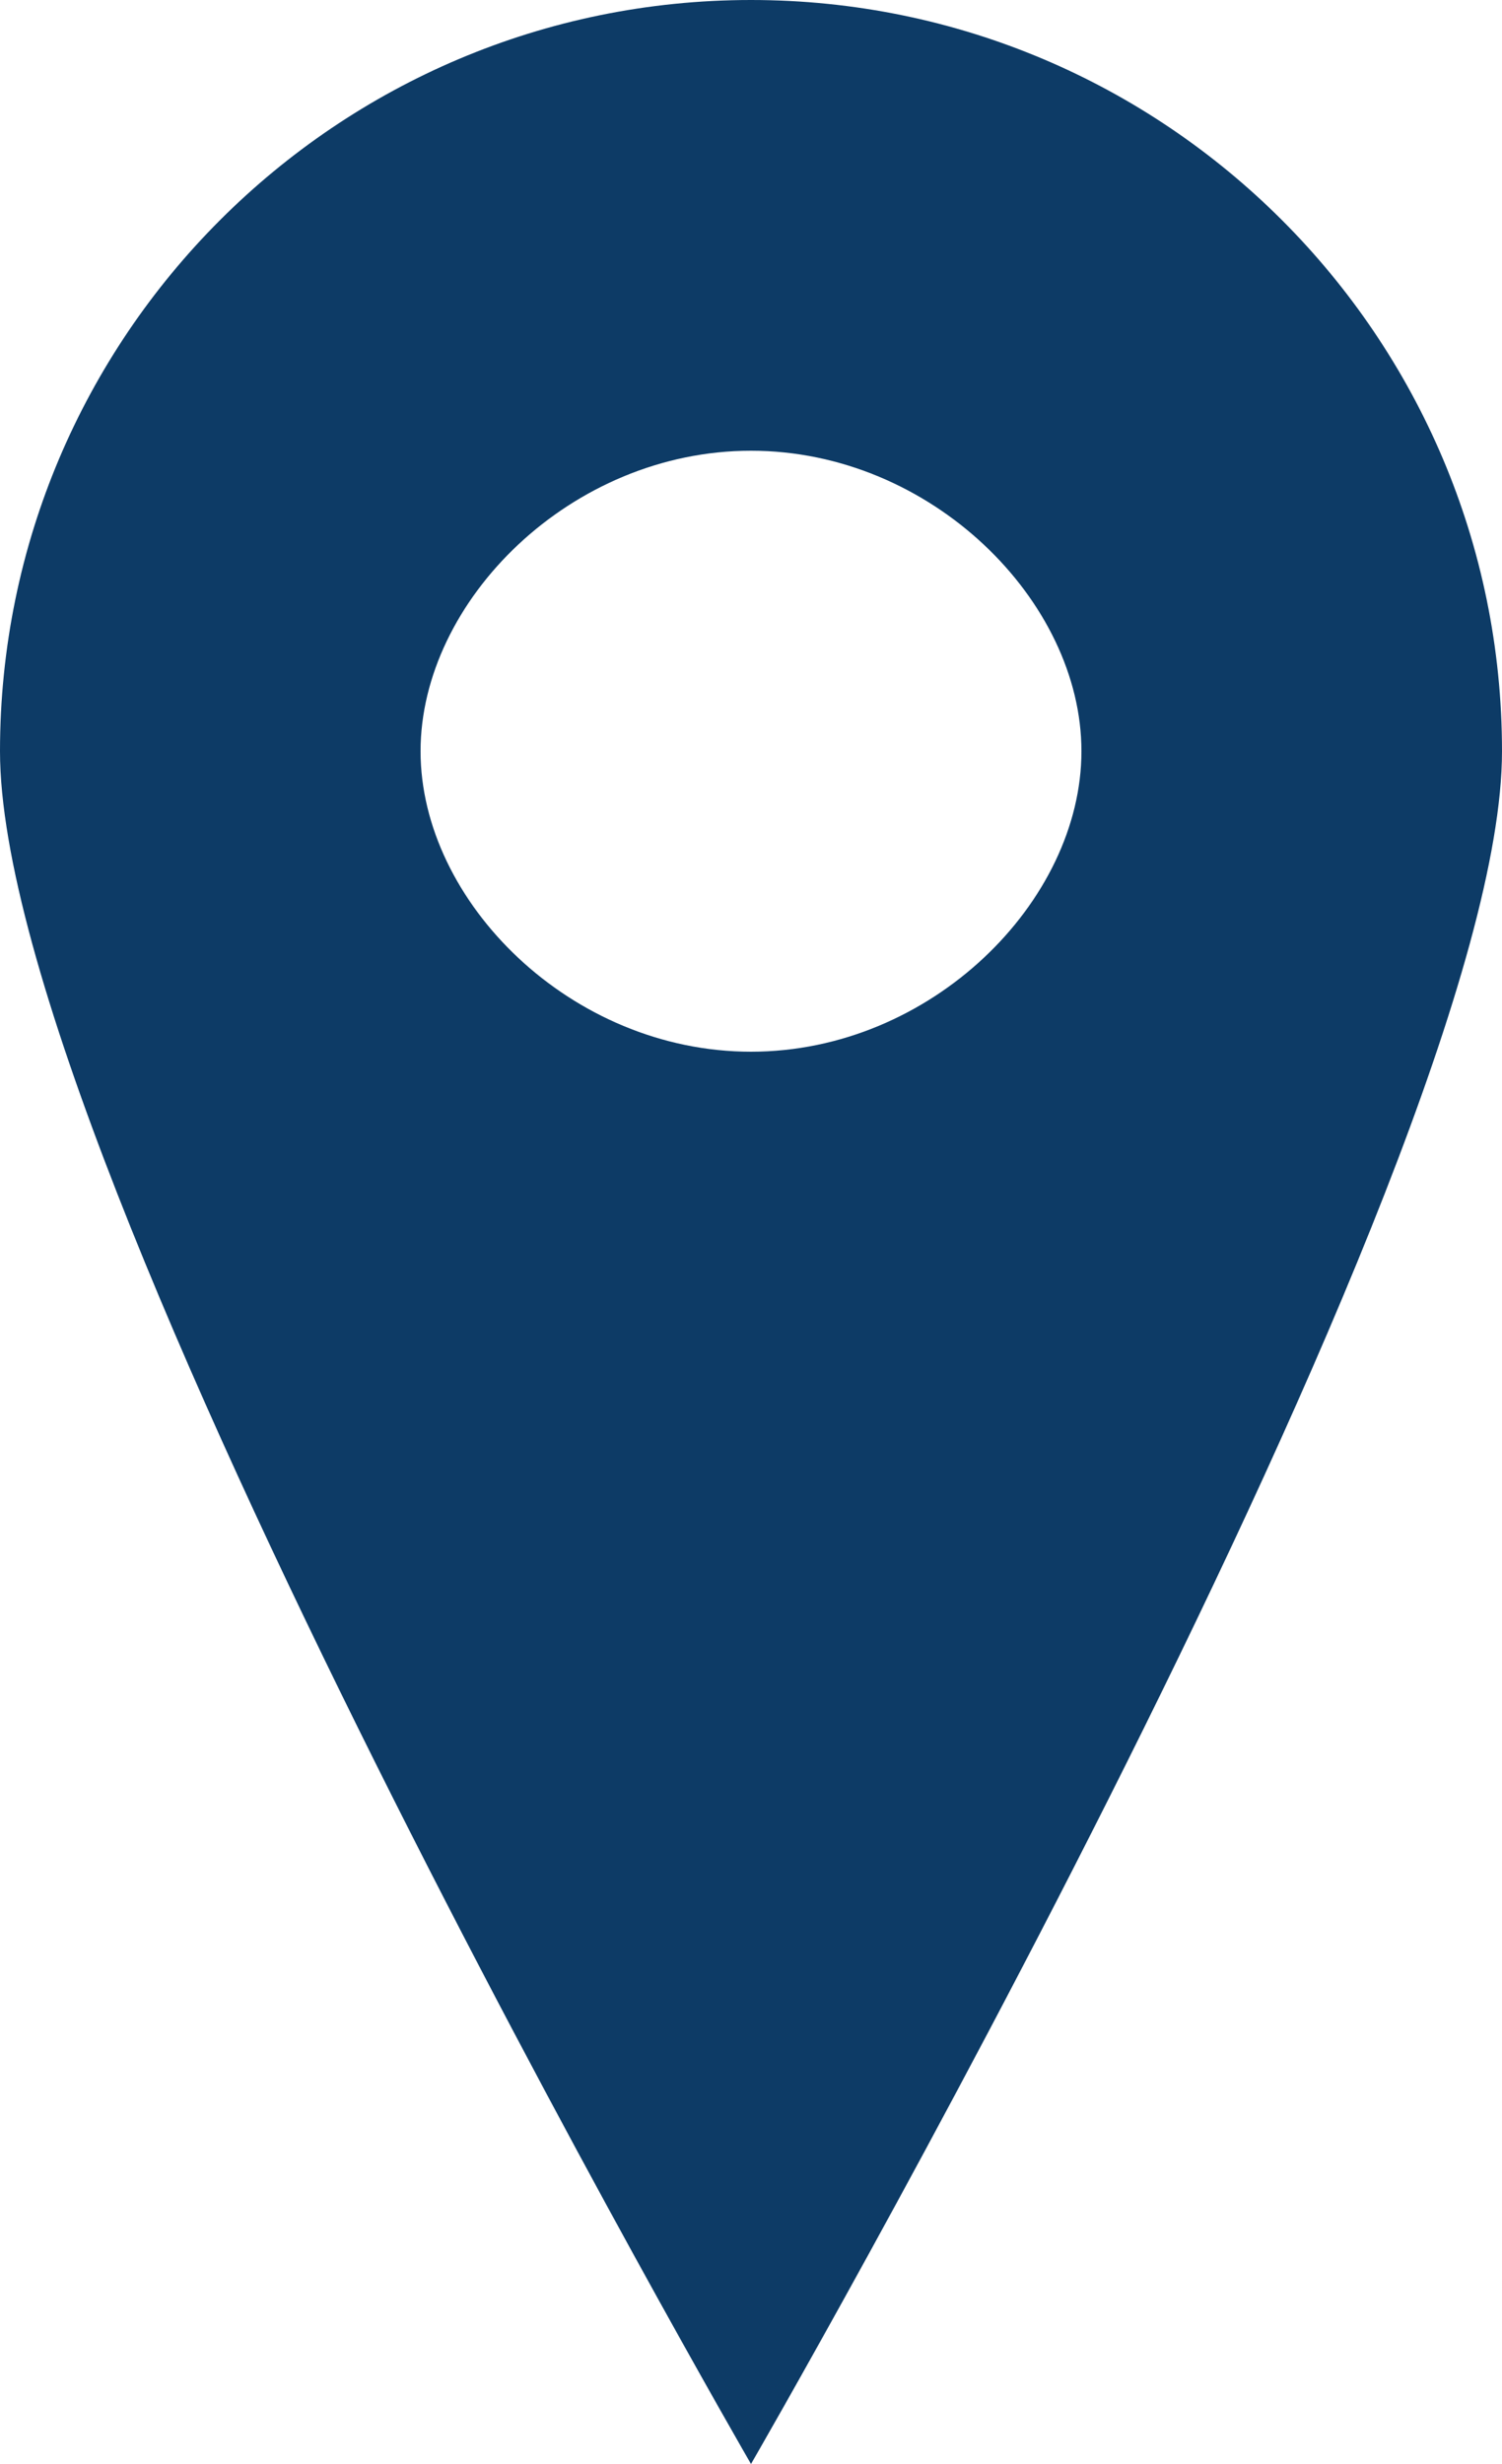 <?xml version="1.0" encoding="UTF-8"?>
<svg width="25" height="41" viewBox="0 0 25 41" fill="none" xmlns="http://www.w3.org/2000/svg">
  <path d="M12.5 0C5.6 0 0 5.6 0 12.5C0 19.4 12.5 41 12.5 41C12.5 41 25 19.4 25 12.5C25 5.6 19.4 0 12.5 0ZM12.5 17.5C9.5 17.5 7 15 7 12.5C7 10 9.5 7.5 12.5 7.5C15.5 7.5 18 10 18 12.5C18 15 15.5 17.5 12.5 17.5Z" fill="#0D3B66"/>
</svg> 